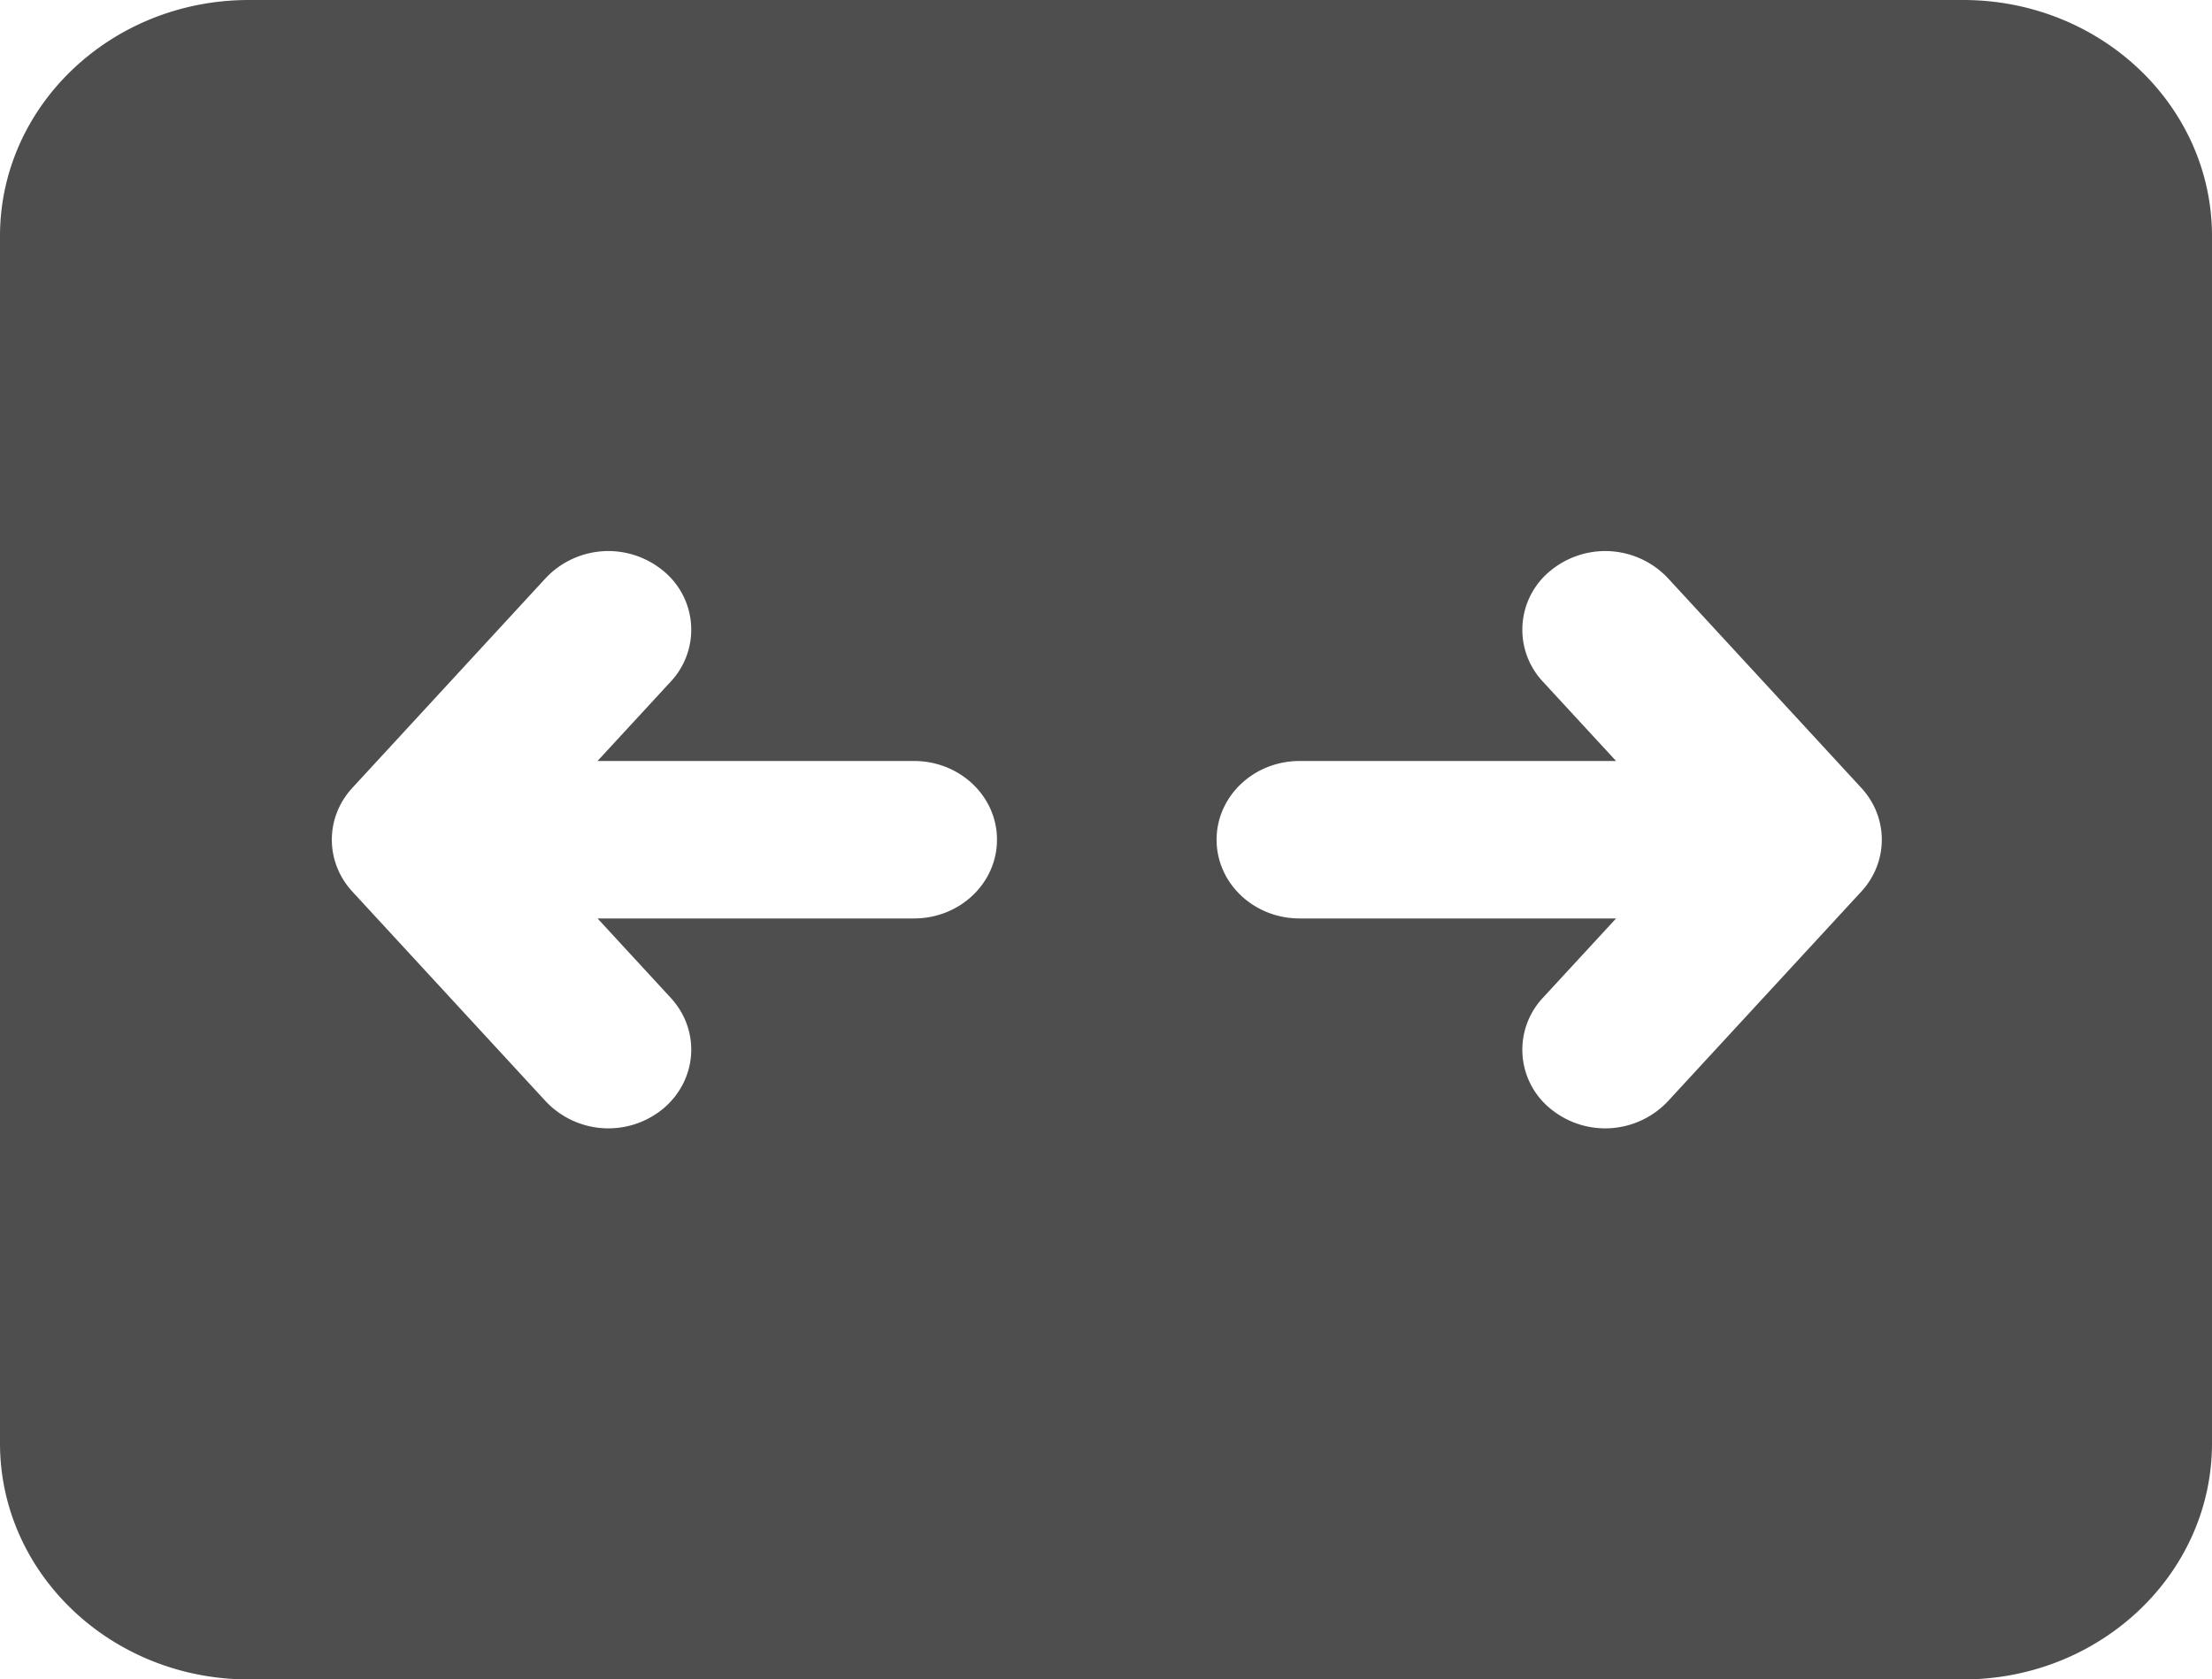 <?xml version="1.0" encoding="UTF-8" standalone="no"?>
<svg
   xmlns:dc="http://purl.org/dc/elements/1.1/"
   xmlns:cc="http://creativecommons.org/ns#"
   xmlns:rdf="http://www.w3.org/1999/02/22-rdf-syntax-ns#"
   xmlns:svg="http://www.w3.org/2000/svg"
   xmlns="http://www.w3.org/2000/svg"
   width="40.482"
   height="30.742"
   version="1.1"
   id="svg4">
  <defs
     id="defs8" />
  <path
     d="M4.554 0C2.04 0 0 1.935 0 4.323v22.096c0 2.387 2.039 4.323 4.554 4.323h31.373c2.516 0 4.555-1.936 4.555-4.323V4.323c0-2.388-2.04-4.323-4.555-4.323zm7.578 10.444a1.39 1.39 0 01.143 2.033l-1.34 1.453h5.793c.839 0 1.518.645 1.518 1.44 0 .797-.68 1.442-1.518 1.442h-5.792l1.339 1.453c.552.599.488 1.509-.143 2.033a1.575 1.575 0 01-2.142-.136L6.448 16.32c-.5-.544-.5-1.355 0-1.898l3.542-3.843a1.575 1.575 0 012.142-.135zm16.104 2.033a1.39 1.39 0 01.143-2.033 1.575 1.575 0 012.142.135l3.543 3.843c.5.543.5 1.354 0 1.898l-3.543 3.842a1.575 1.575 0 01-2.142.136 1.39 1.39 0 01-.143-2.033l1.34-1.453h-5.793c-.838 0-1.518-.645-1.518-1.441s.68-1.441 1.518-1.441h5.793z"
     stroke-width="9.401"
     fill="#4e4e4e"
     id="path2" />
</svg>
